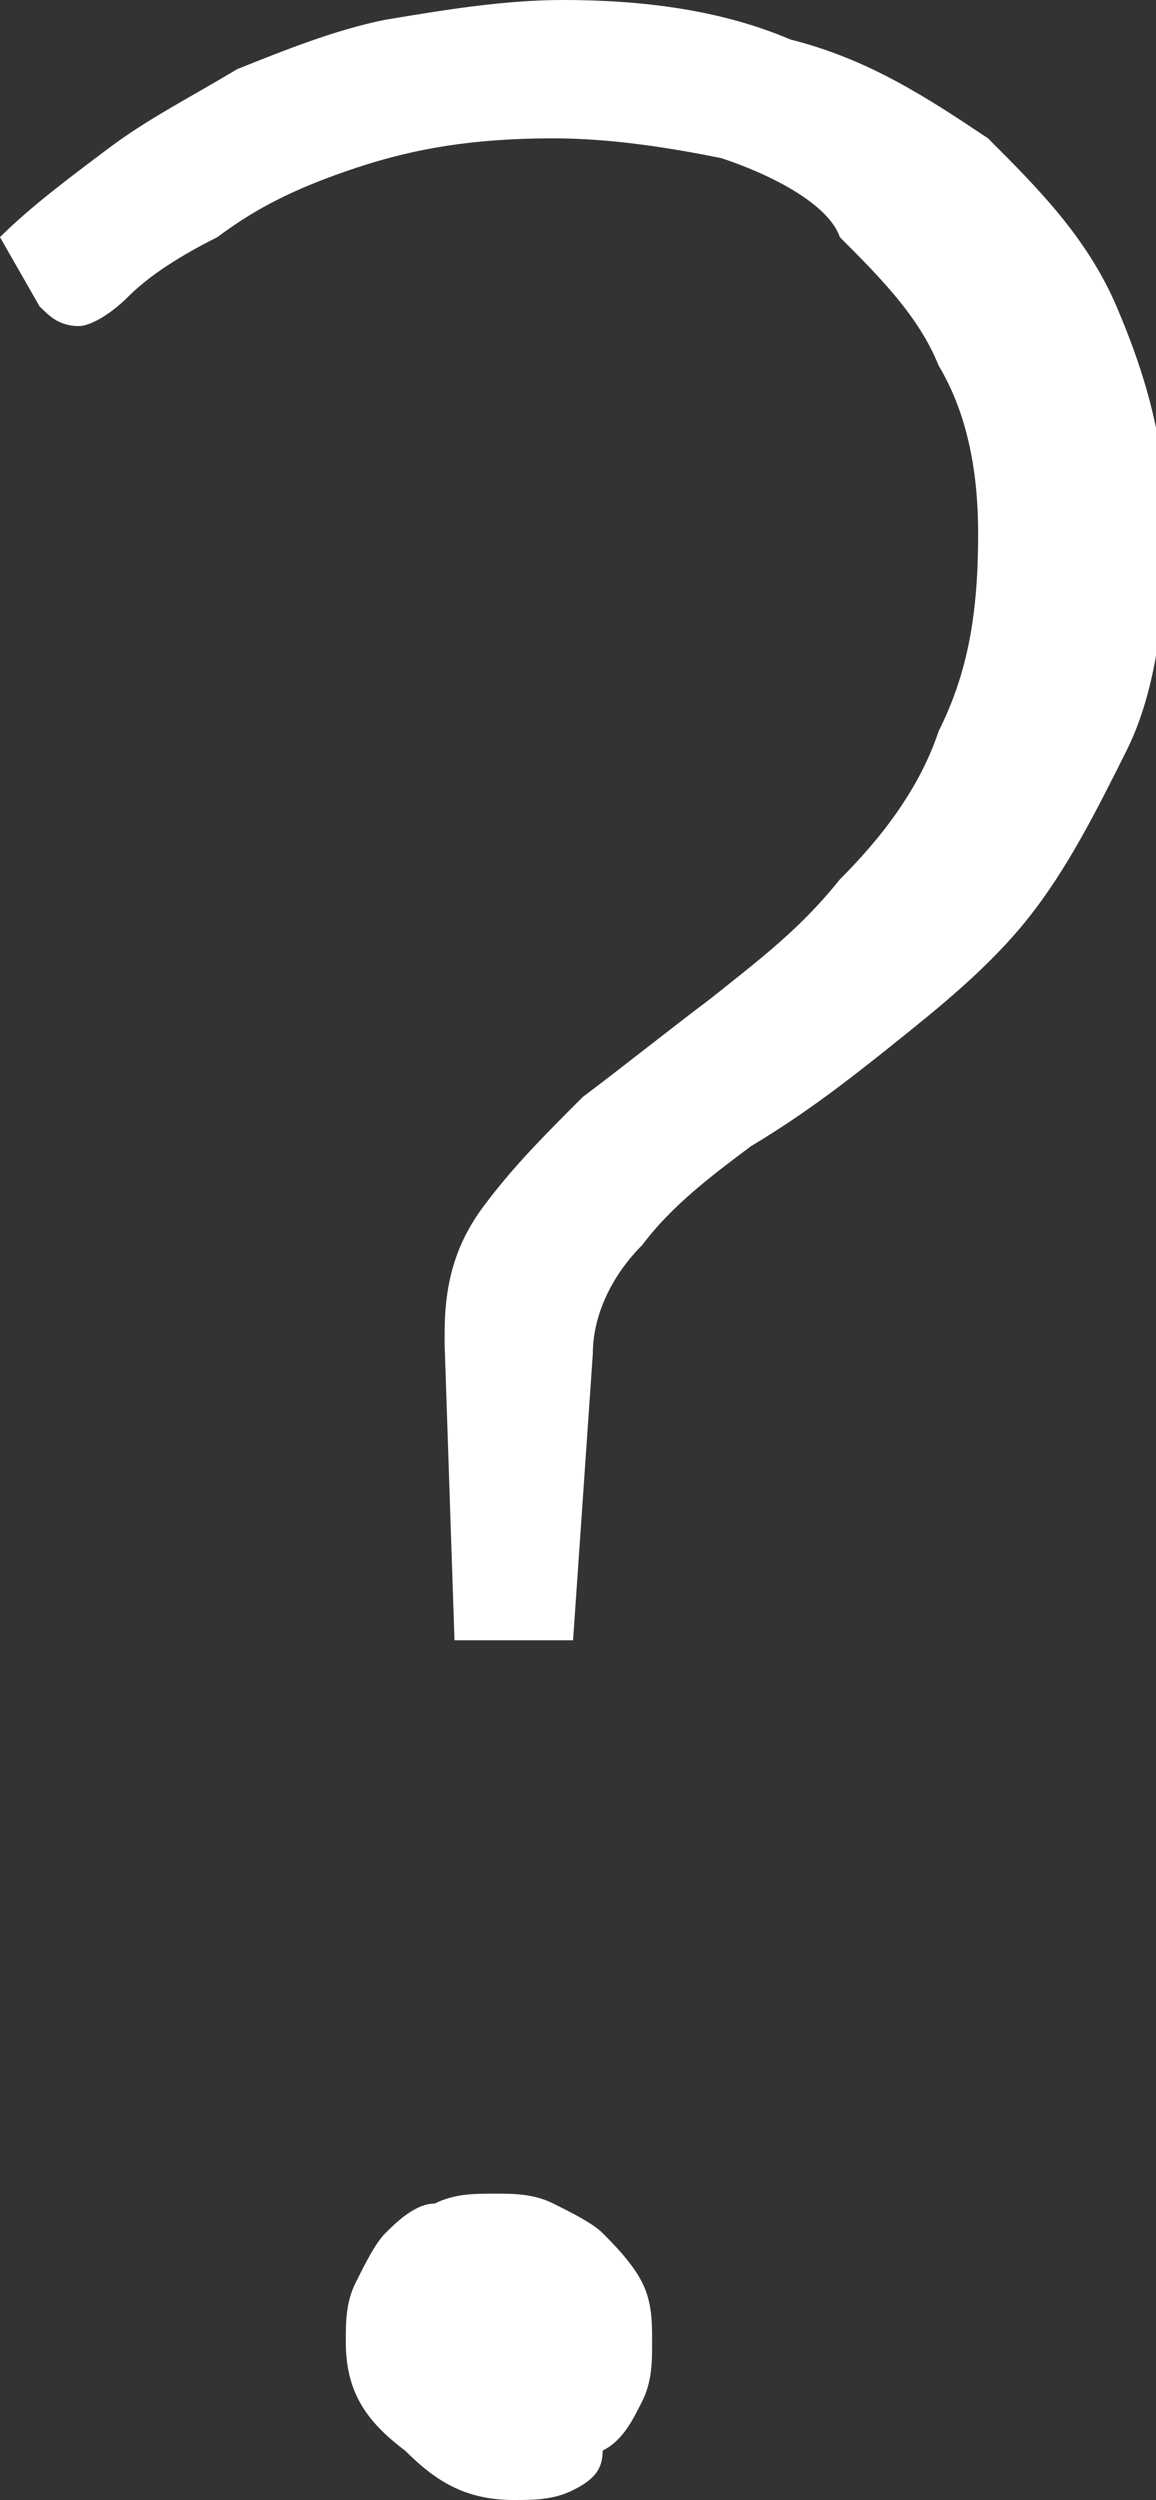 <?xml version="1.0" encoding="utf-8"?>
<!-- Generator: Adobe Illustrator 22.0.1, SVG Export Plug-In . SVG Version: 6.00 Build 0)  -->
<svg version="1.1" id="Capa_1" xmlns="http://www.w3.org/2000/svg" xmlns:xlink="http://www.w3.org/1999/xlink" x="0px" y="0px"
	 viewBox="0 0 11.7 25.3" style="enable-background:new 0 0 11.7 25.3;" xml:space="preserve">
<rect x="0" y="0" width="11.7" height="25.3" fill="#333333" stroke="none"/>
<style type="text/css">
	.st0{fill:#FFFFFF;}
</style>
<g>
	<path class="st0" d="M0,2.4c0.3-0.3,0.7-0.6,1.1-0.9C1.5,1.2,1.9,1,2.4,0.7c0.5-0.2,1-0.4,1.5-0.5C4.5,0.1,5.1,0,5.7,0
		c0.8,0,1.6,0.1,2.3,0.4C8.8,0.6,9.4,1,10,1.4c0.5,0.5,1,1,1.3,1.7c0.3,0.7,0.5,1.4,0.5,2.2c0,0.9-0.1,1.7-0.4,2.3
		c-0.3,0.6-0.6,1.2-1,1.7c-0.4,0.5-0.9,0.9-1.4,1.3c-0.5,0.4-0.9,0.7-1.4,1c-0.4,0.3-0.8,0.6-1.1,1C6.2,12.9,6,13.3,6,13.7l-0.2,2.9
		H4.6l-0.1-3v-0.1c0-0.5,0.1-0.9,0.4-1.3c0.3-0.4,0.6-0.7,1-1.1c0.4-0.3,0.9-0.7,1.3-1c0.5-0.4,0.9-0.7,1.3-1.2
		c0.4-0.4,0.8-0.9,1-1.5c0.3-0.6,0.4-1.2,0.4-2c0-0.6-0.1-1.2-0.4-1.7c-0.2-0.5-0.6-0.9-1-1.3C8.4,2.1,7.9,1.8,7.3,1.6
		C6.8,1.5,6.2,1.4,5.6,1.4c-0.8,0-1.4,0.1-2,0.3C3,1.9,2.6,2.1,2.2,2.4C1.8,2.6,1.5,2.8,1.3,3C1.1,3.2,0.9,3.3,0.8,3.3
		c-0.2,0-0.3-0.1-0.4-0.2L0,2.4z M3.5,23.7c0-0.2,0-0.4,0.1-0.6c0.1-0.2,0.2-0.4,0.3-0.5c0.1-0.1,0.3-0.3,0.5-0.3
		c0.2-0.1,0.4-0.1,0.6-0.1c0.2,0,0.4,0,0.6,0.1c0.2,0.1,0.4,0.2,0.5,0.3c0.1,0.1,0.3,0.3,0.4,0.5c0.1,0.2,0.1,0.4,0.1,0.6
		c0,0.2,0,0.4-0.1,0.6c-0.1,0.2-0.2,0.4-0.4,0.5C6.1,25,6,25.1,5.8,25.2c-0.2,0.1-0.4,0.1-0.6,0.1c-0.5,0-0.8-0.2-1.1-0.5
		C3.7,24.5,3.5,24.2,3.5,23.7z"/>
</g>
</svg>
